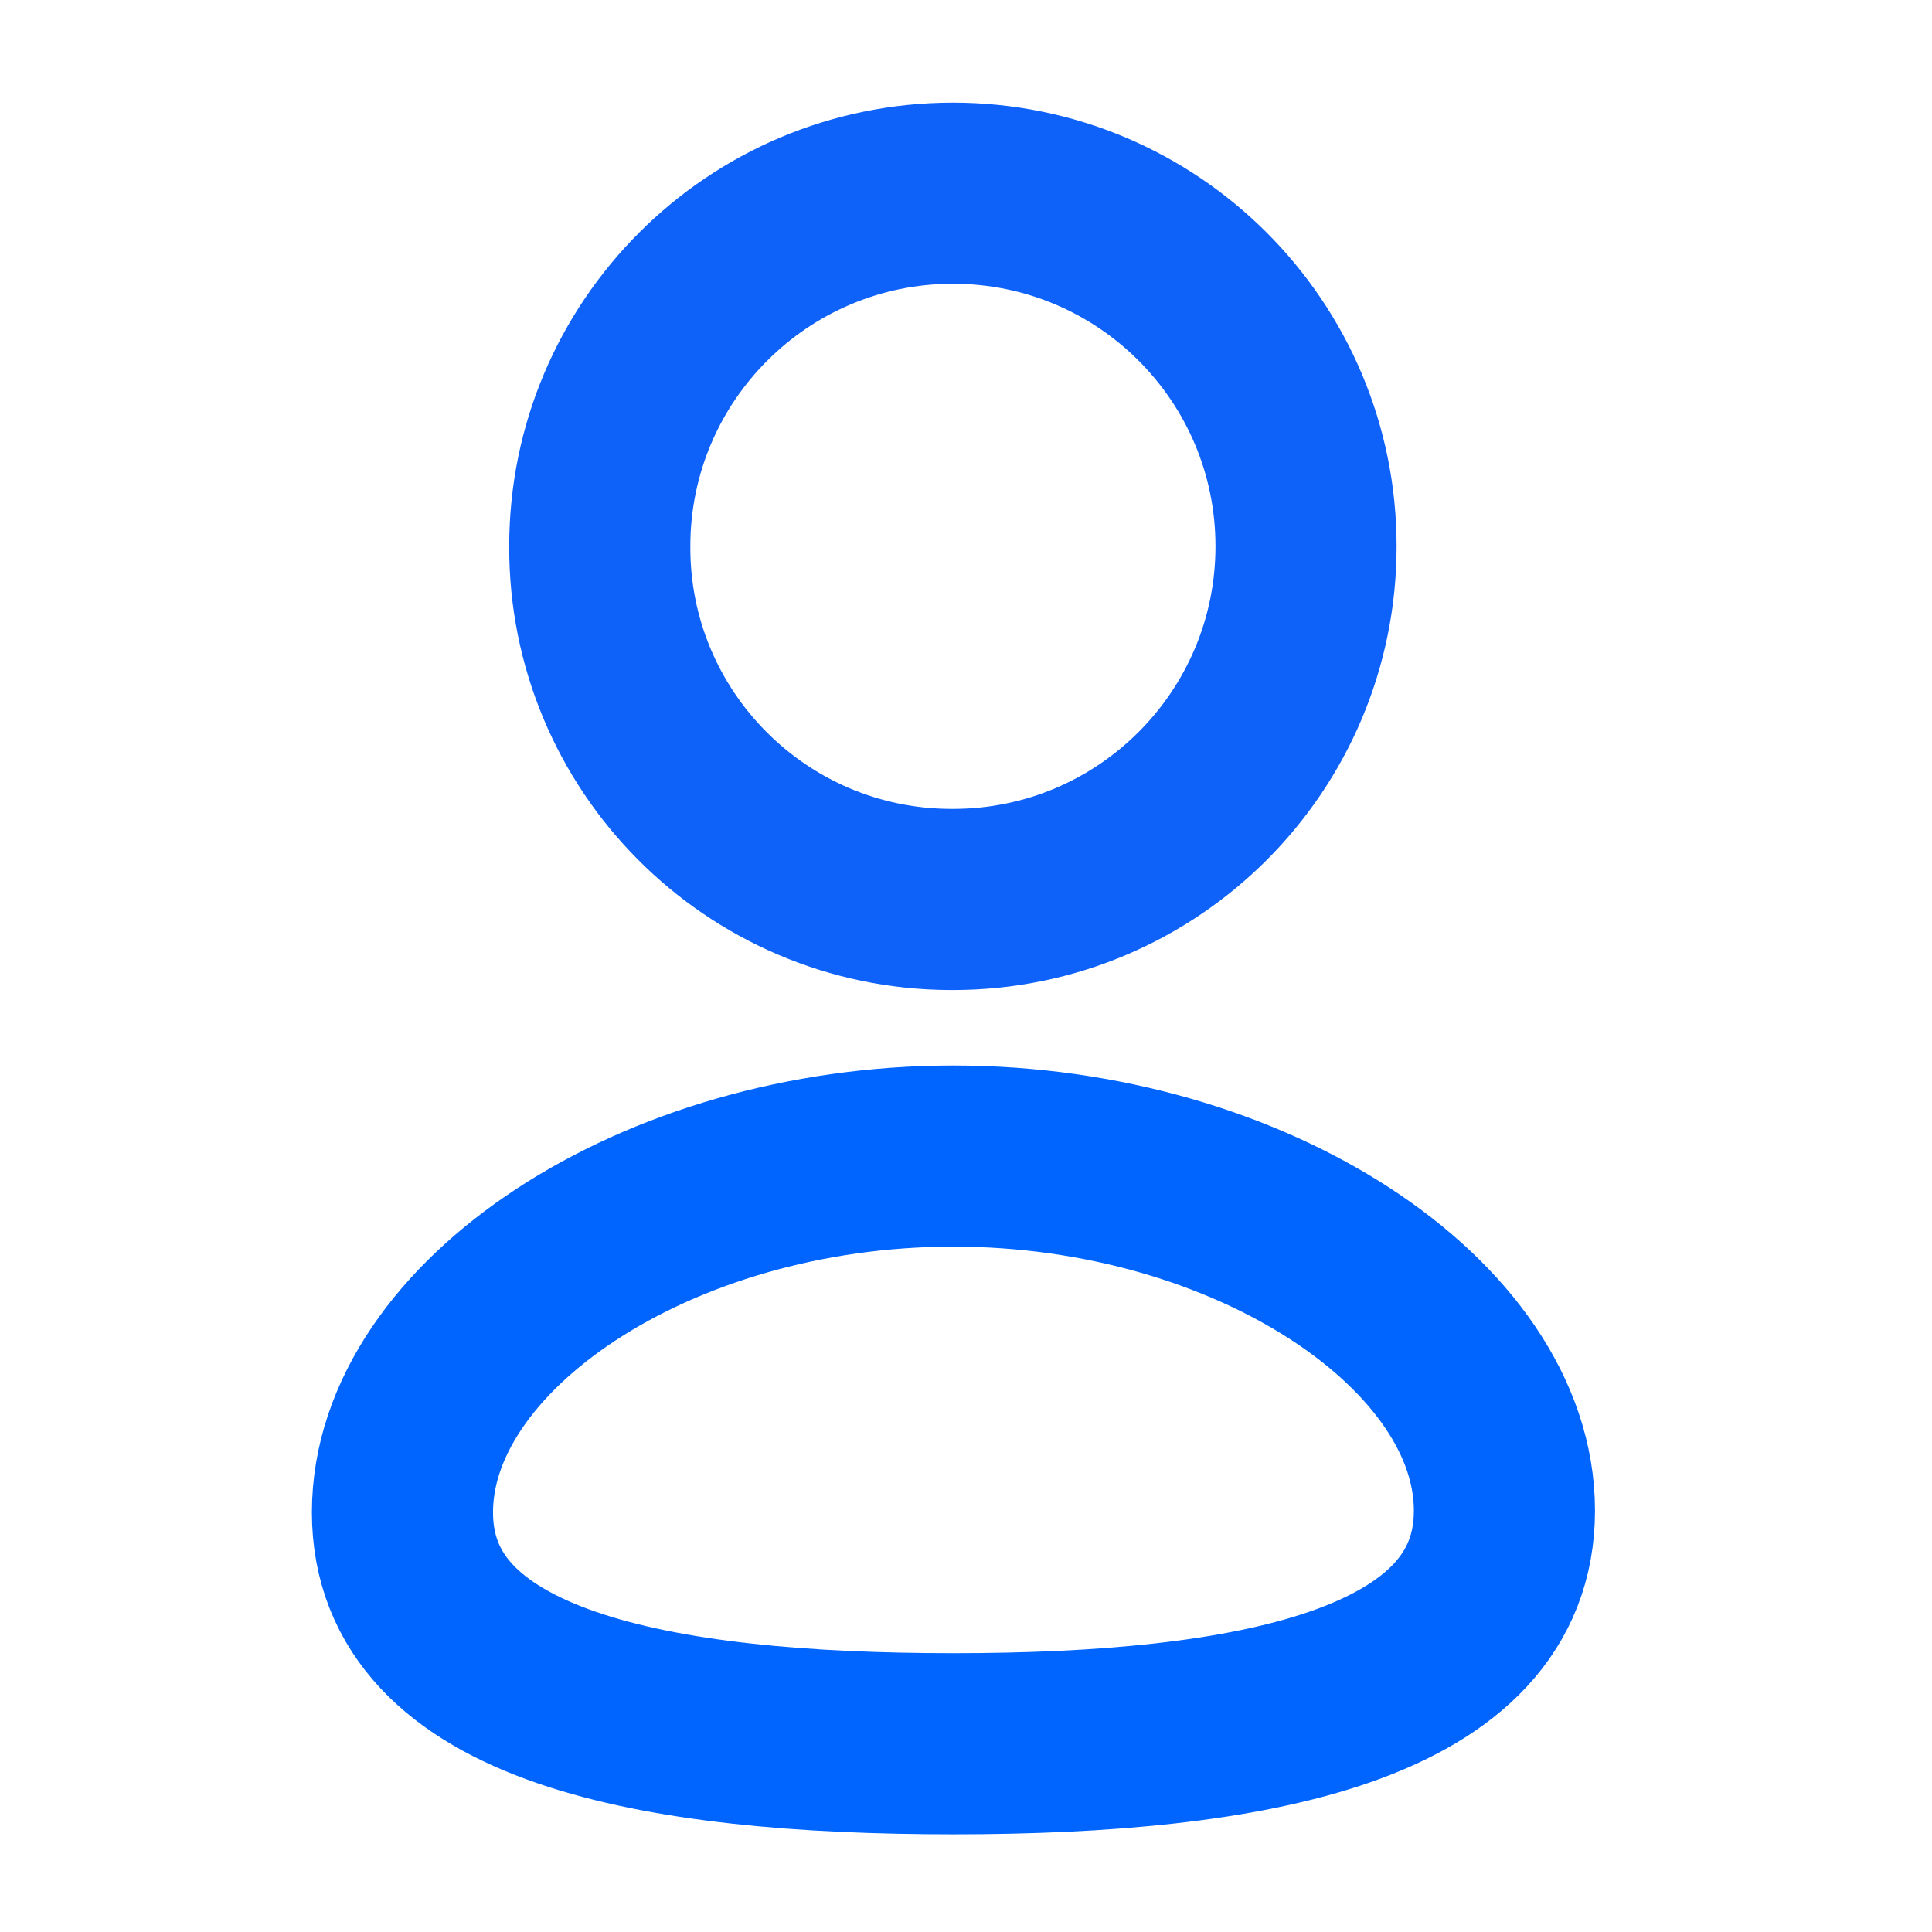 <svg width="16" height="16" viewBox="0 0 16 16" fill="none" xmlns="http://www.w3.org/2000/svg">
<path fill-rule="evenodd" clip-rule="evenodd" d="M7.896 14.441C5.435 14.441 3.333 14.058 3.333 12.524C3.333 10.99 5.421 9.574 7.896 9.574C10.357 9.574 12.459 10.976 12.459 12.51C12.459 14.043 10.371 14.441 7.896 14.441Z" stroke="#0065FF" stroke-width="1.5" stroke-linecap="round" stroke-linejoin="round"/>
<path fill-rule="evenodd" clip-rule="evenodd" d="M7.892 7.449C9.507 7.449 10.816 6.14 10.816 4.524C10.816 2.909 9.507 1.6 7.892 1.6C6.277 1.6 4.967 2.909 4.967 4.524C4.961 6.134 6.261 7.443 7.871 7.449C7.878 7.449 7.885 7.449 7.892 7.449Z" stroke="#0F62F9" stroke-width="1.5" stroke-linecap="round" stroke-linejoin="round"/>
</svg>
